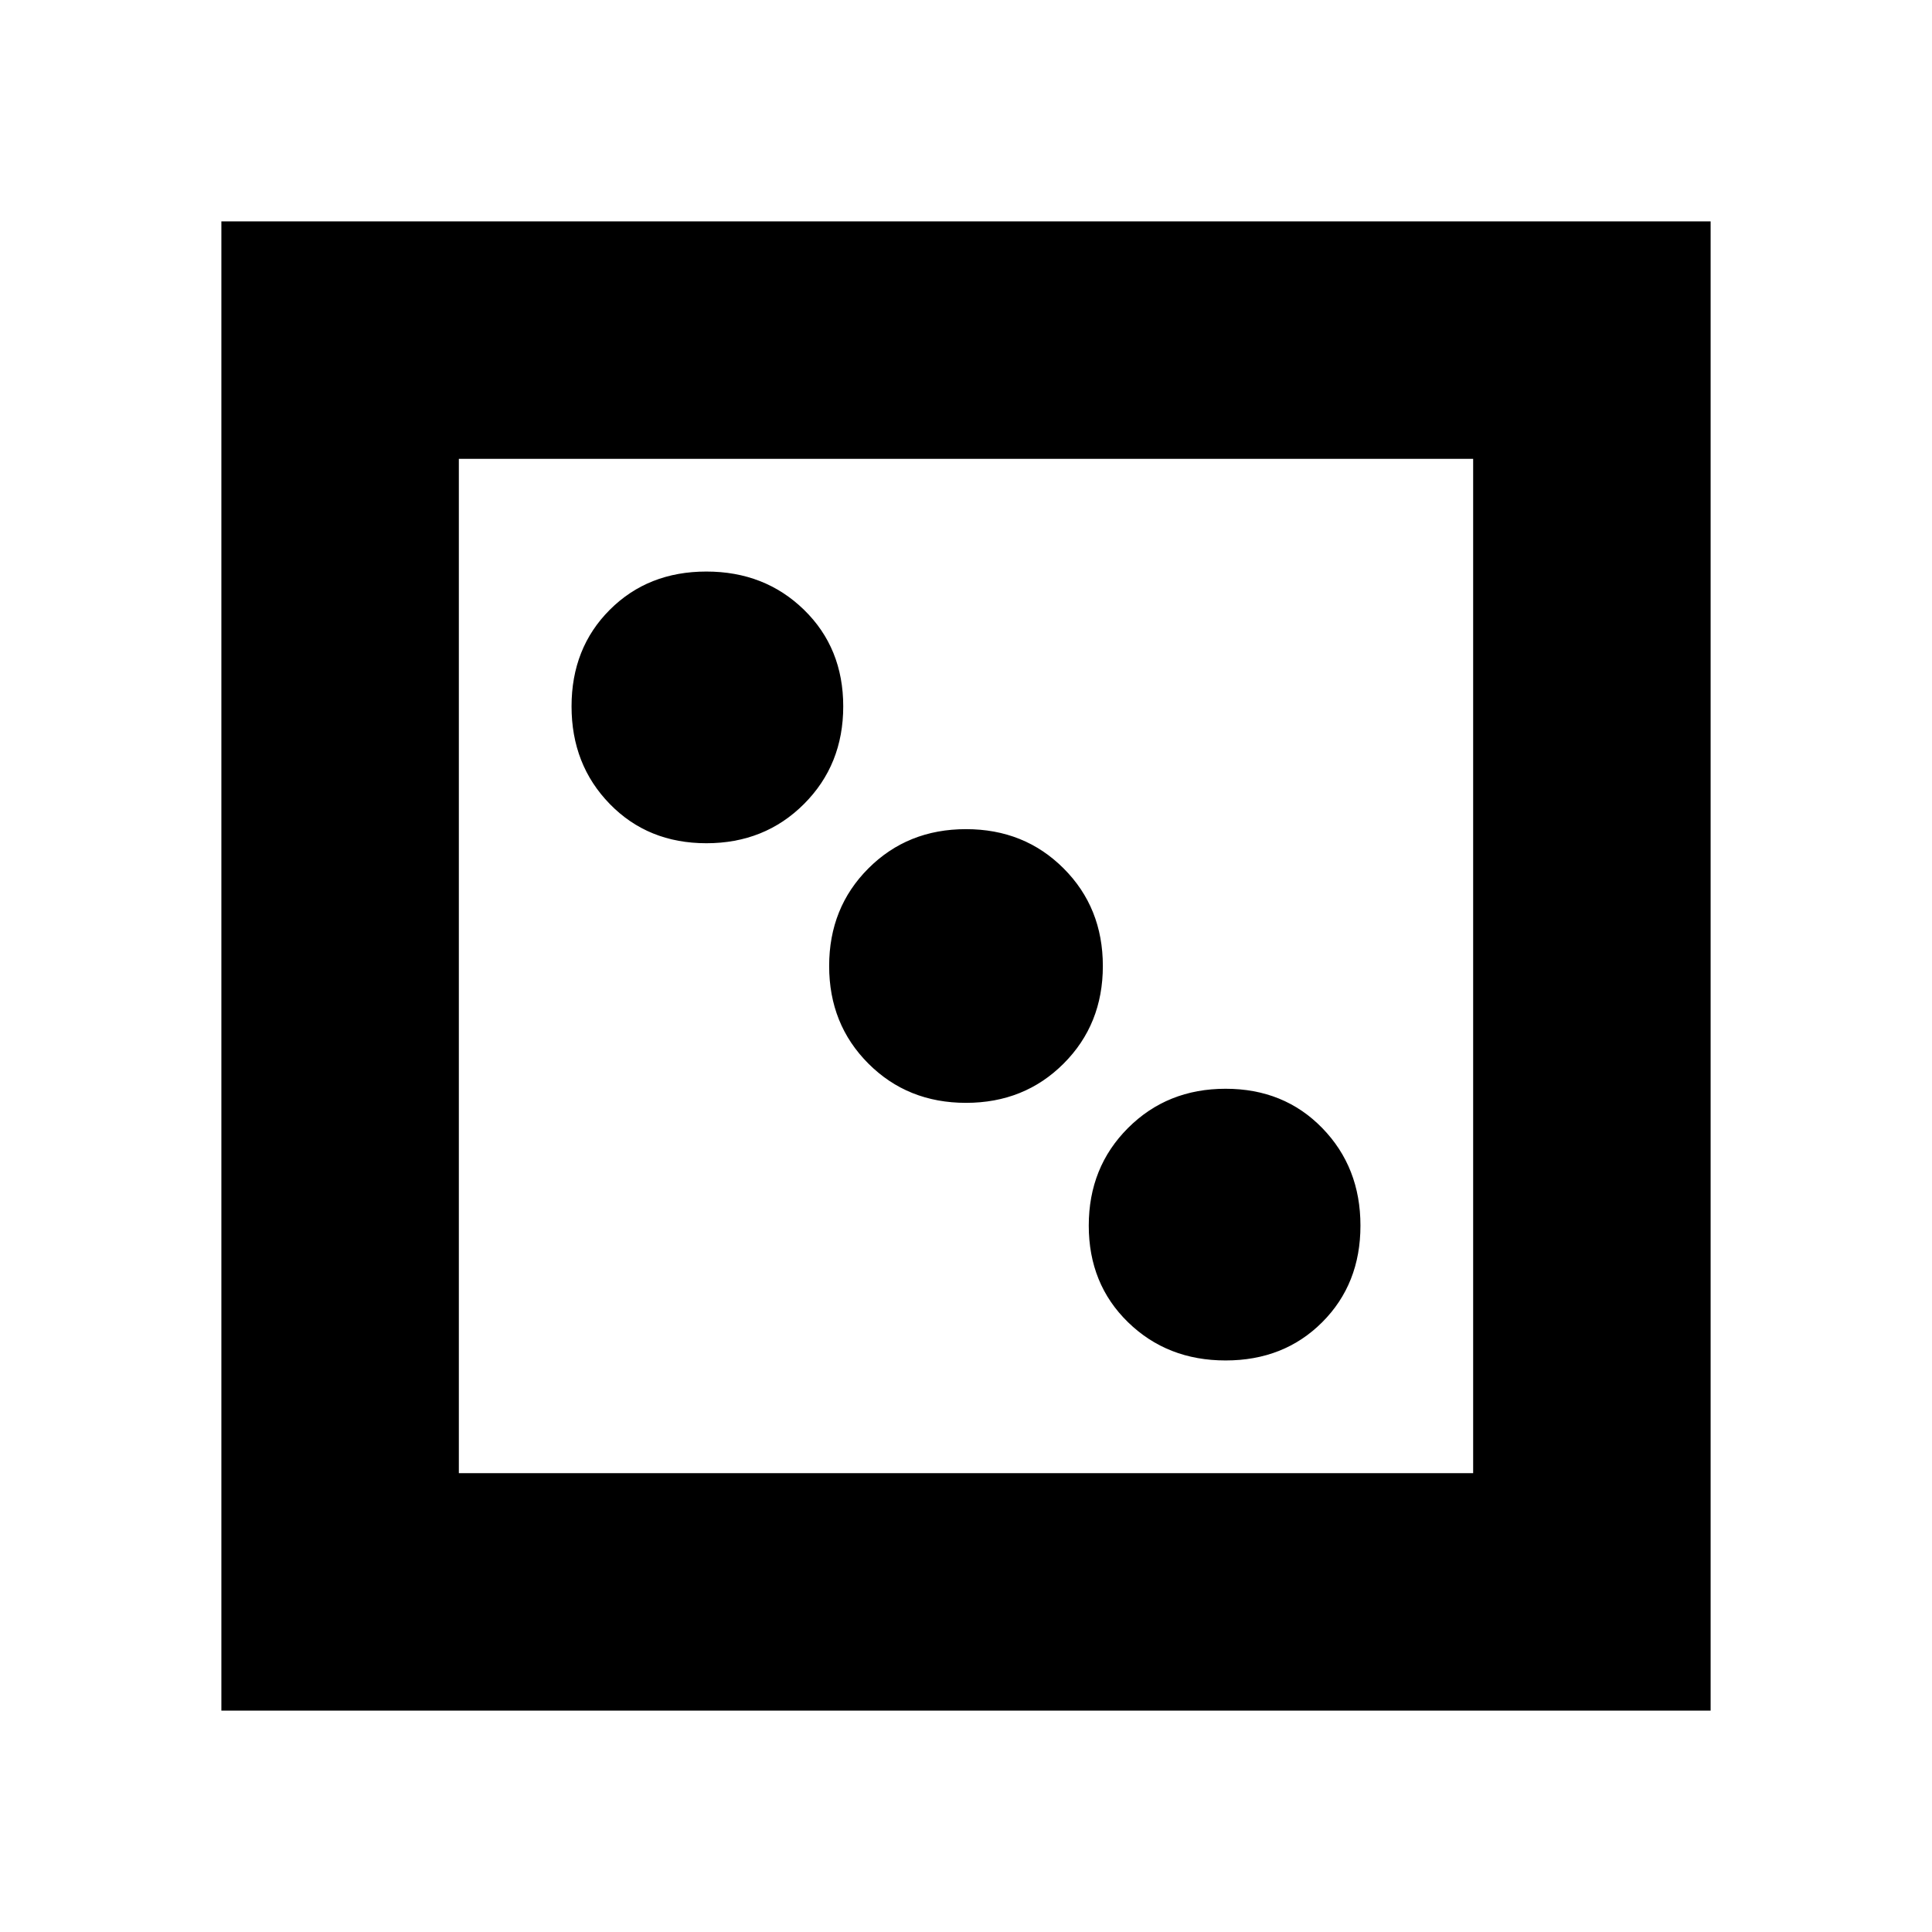 <svg xmlns="http://www.w3.org/2000/svg" height="20" viewBox="0 -960 960 960" width="20"><path d="M609-284q29 0 48-19t19-48q0-29-19-48.5T609-419q-29 0-48.5 19.5T541-351q0 29 19.5 48t48.5 19ZM480-412q29 0 48.5-19.5T548-480q0-29-19.5-48.5T480-548q-29 0-48.5 19.5T412-480q0 29 19.5 48.5T480-412ZM351-541q29 0 48.5-19.5T419-609q0-29-19.5-48T351-676q-29 0-48 19t-19 48q0 29 19 48.5t48 19.5ZM110-110v-740h740v740H110Zm118-118h504v-504H228v504Zm0 0v-504 504Z"/></svg>